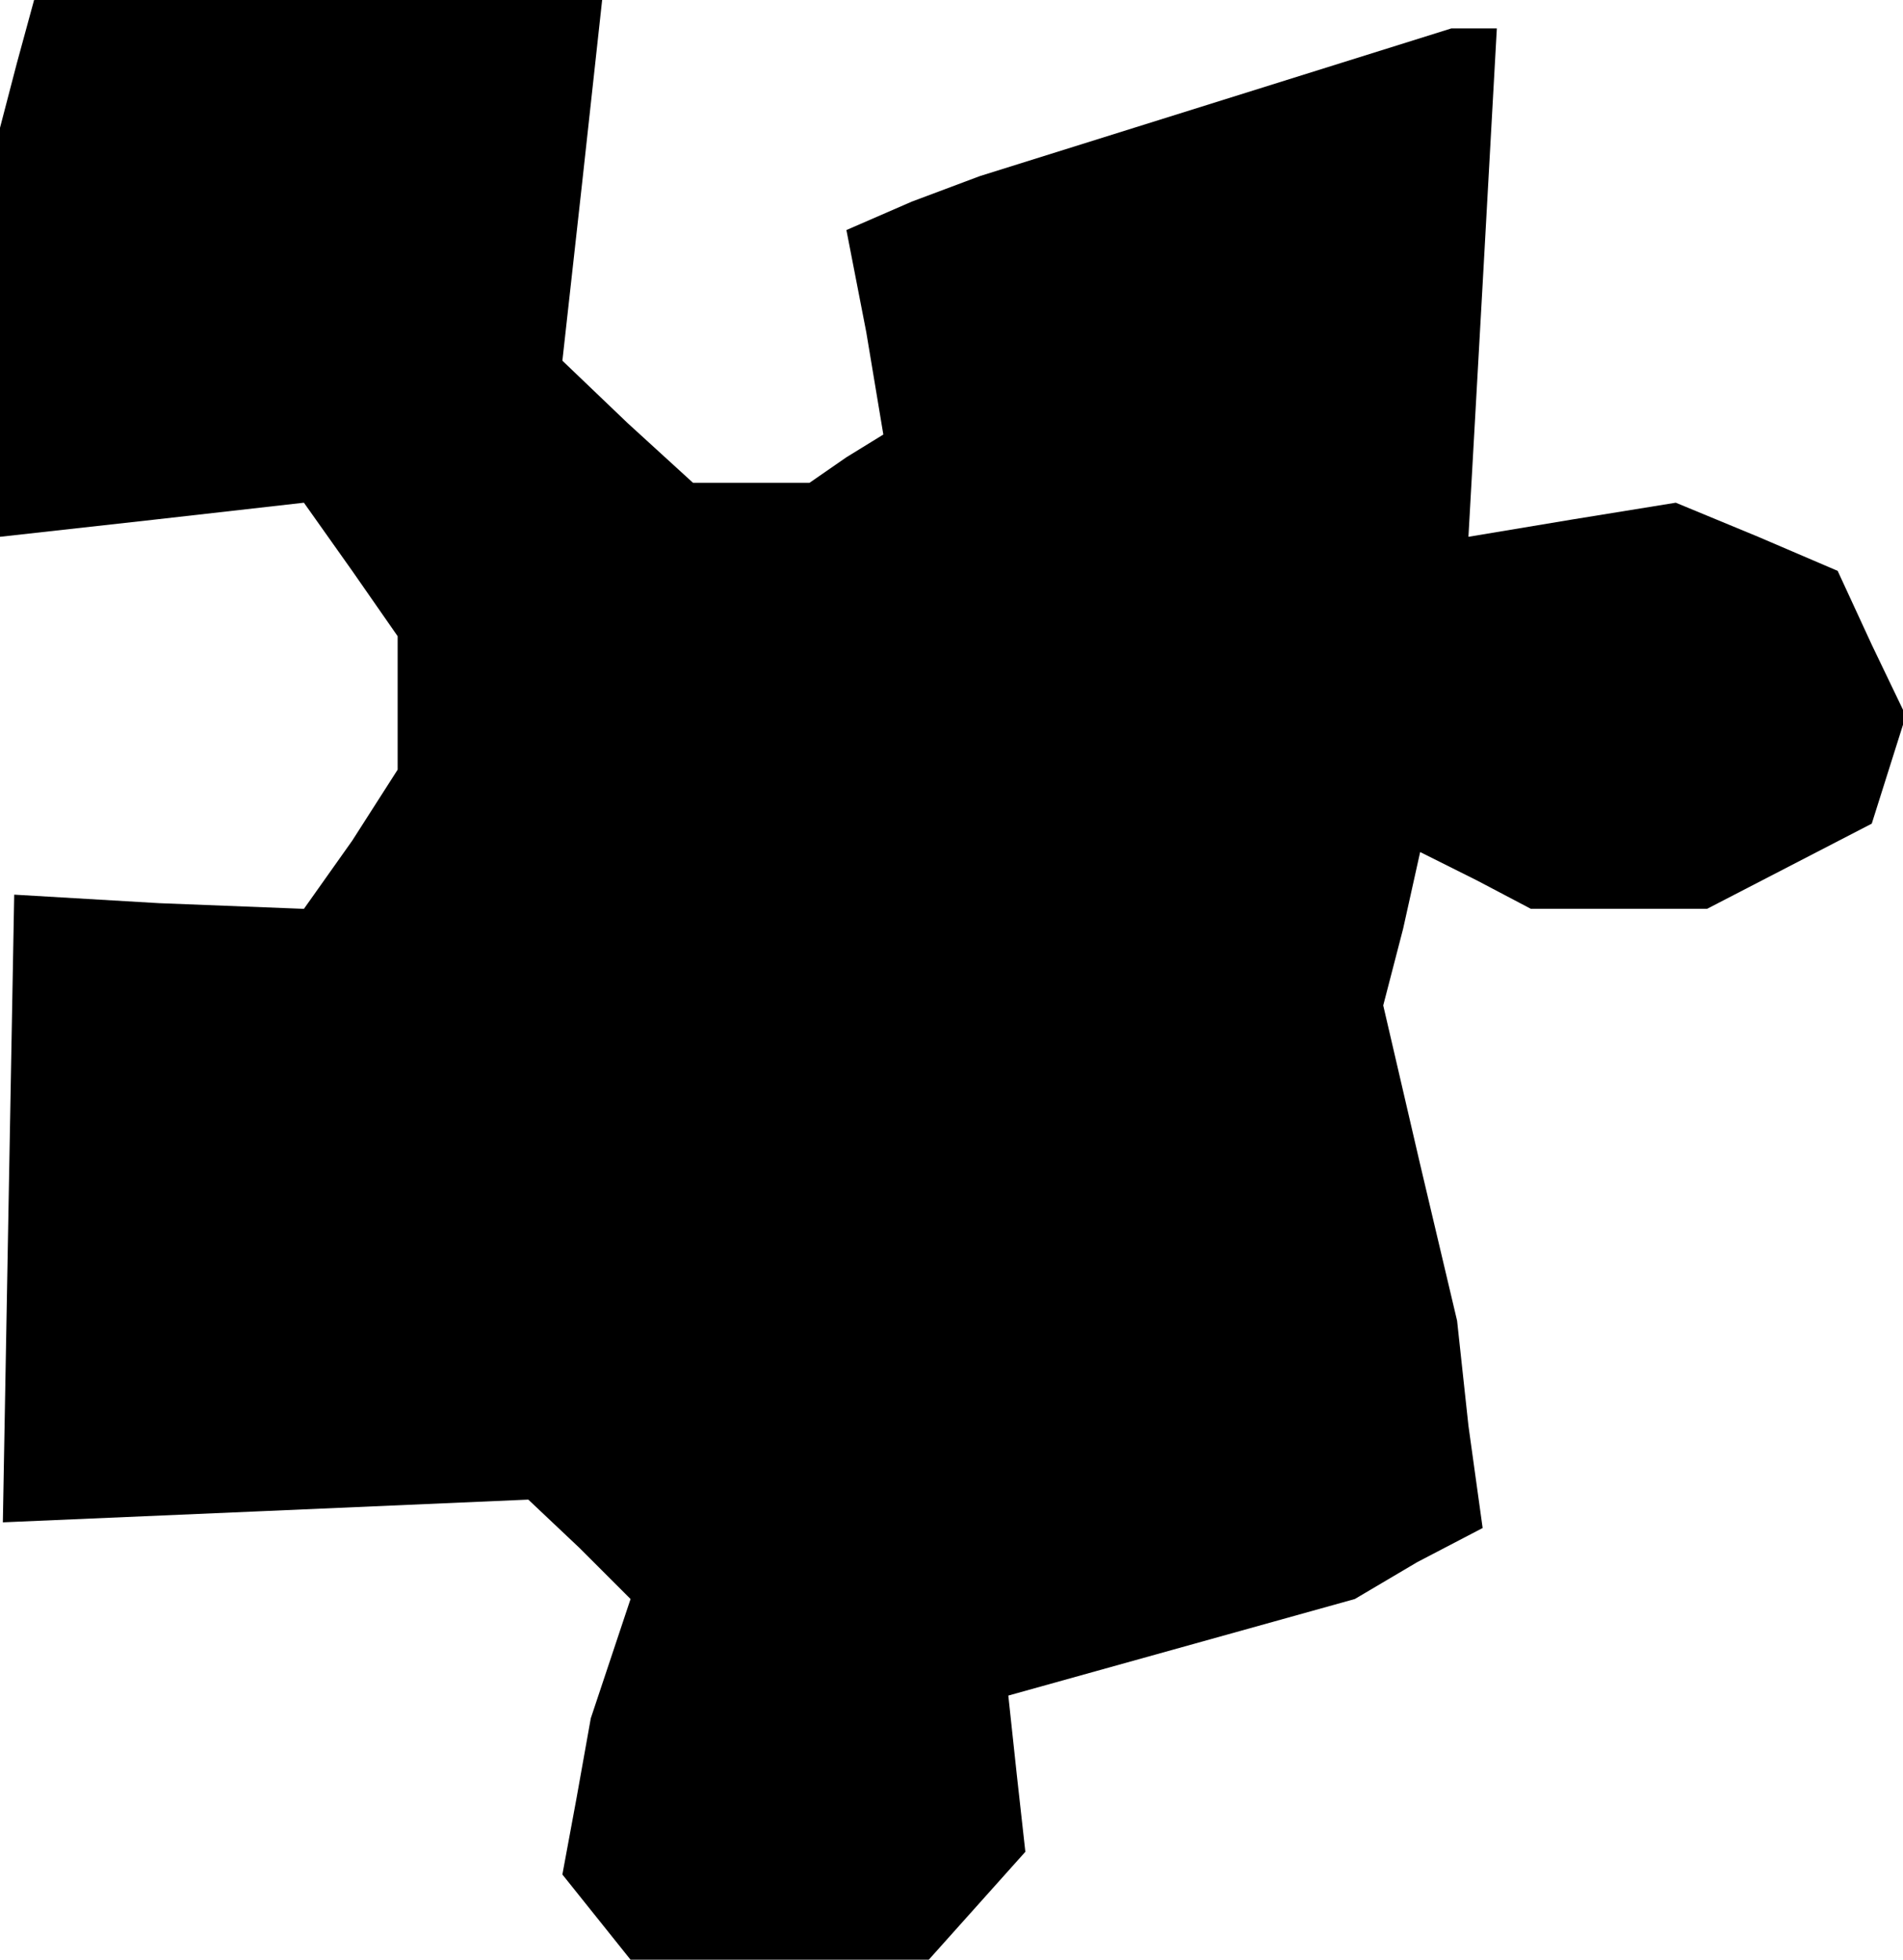 <?xml version="1.0" standalone="no"?>
<!DOCTYPE svg PUBLIC "-//W3C//DTD SVG 20010904//EN"
 "http://www.w3.org/TR/2001/REC-SVG-20010904/DTD/svg10.dtd">
<svg version="1.0" xmlns="http://www.w3.org/2000/svg"
 width="67pt" height="69pt" viewBox="0 0 67 69"
 preserveAspectRatio="xMidYMid meet">
<g transform="translate(0,69) scale(0.1,-0.1)"
fill="#000000" stroke="none">
<path d="M6 668 l-6 -23 0 -72 0 -72 54 6 53 6 17 -24 16 -23 0 -24 0 -23 -16
-25 -17 -24 -51 2 -51 3 -2 -110 -2 -111 93 4 92 4 18 -17 18 -18 -7 -21 -7
-21 -5 -28 -5 -27 12 -15 12 -15 53 0 52 0 17 19 17 19 -3 27 -3 28 61 17 61
17 22 13 23 12 -5 36 -4 37 -13 55 -13 56 7 27 6 27 20 -10 19 -10 31 0 31 0
29 15 29 15 6 19 6 19 -12 25 -12 26 -28 12 -29 12 -37 -6 -36 -6 5 89 5 90
-8 0 -8 0 -83 -26 -83 -26 -24 -9 -23 -10 7 -36 6 -36 -13 -8 -13 -9 -21 0
-20 0 -23 21 -23 22 7 63 7 64 -100 0 -100 0 -6 -22z"/>
</g>
</svg>

